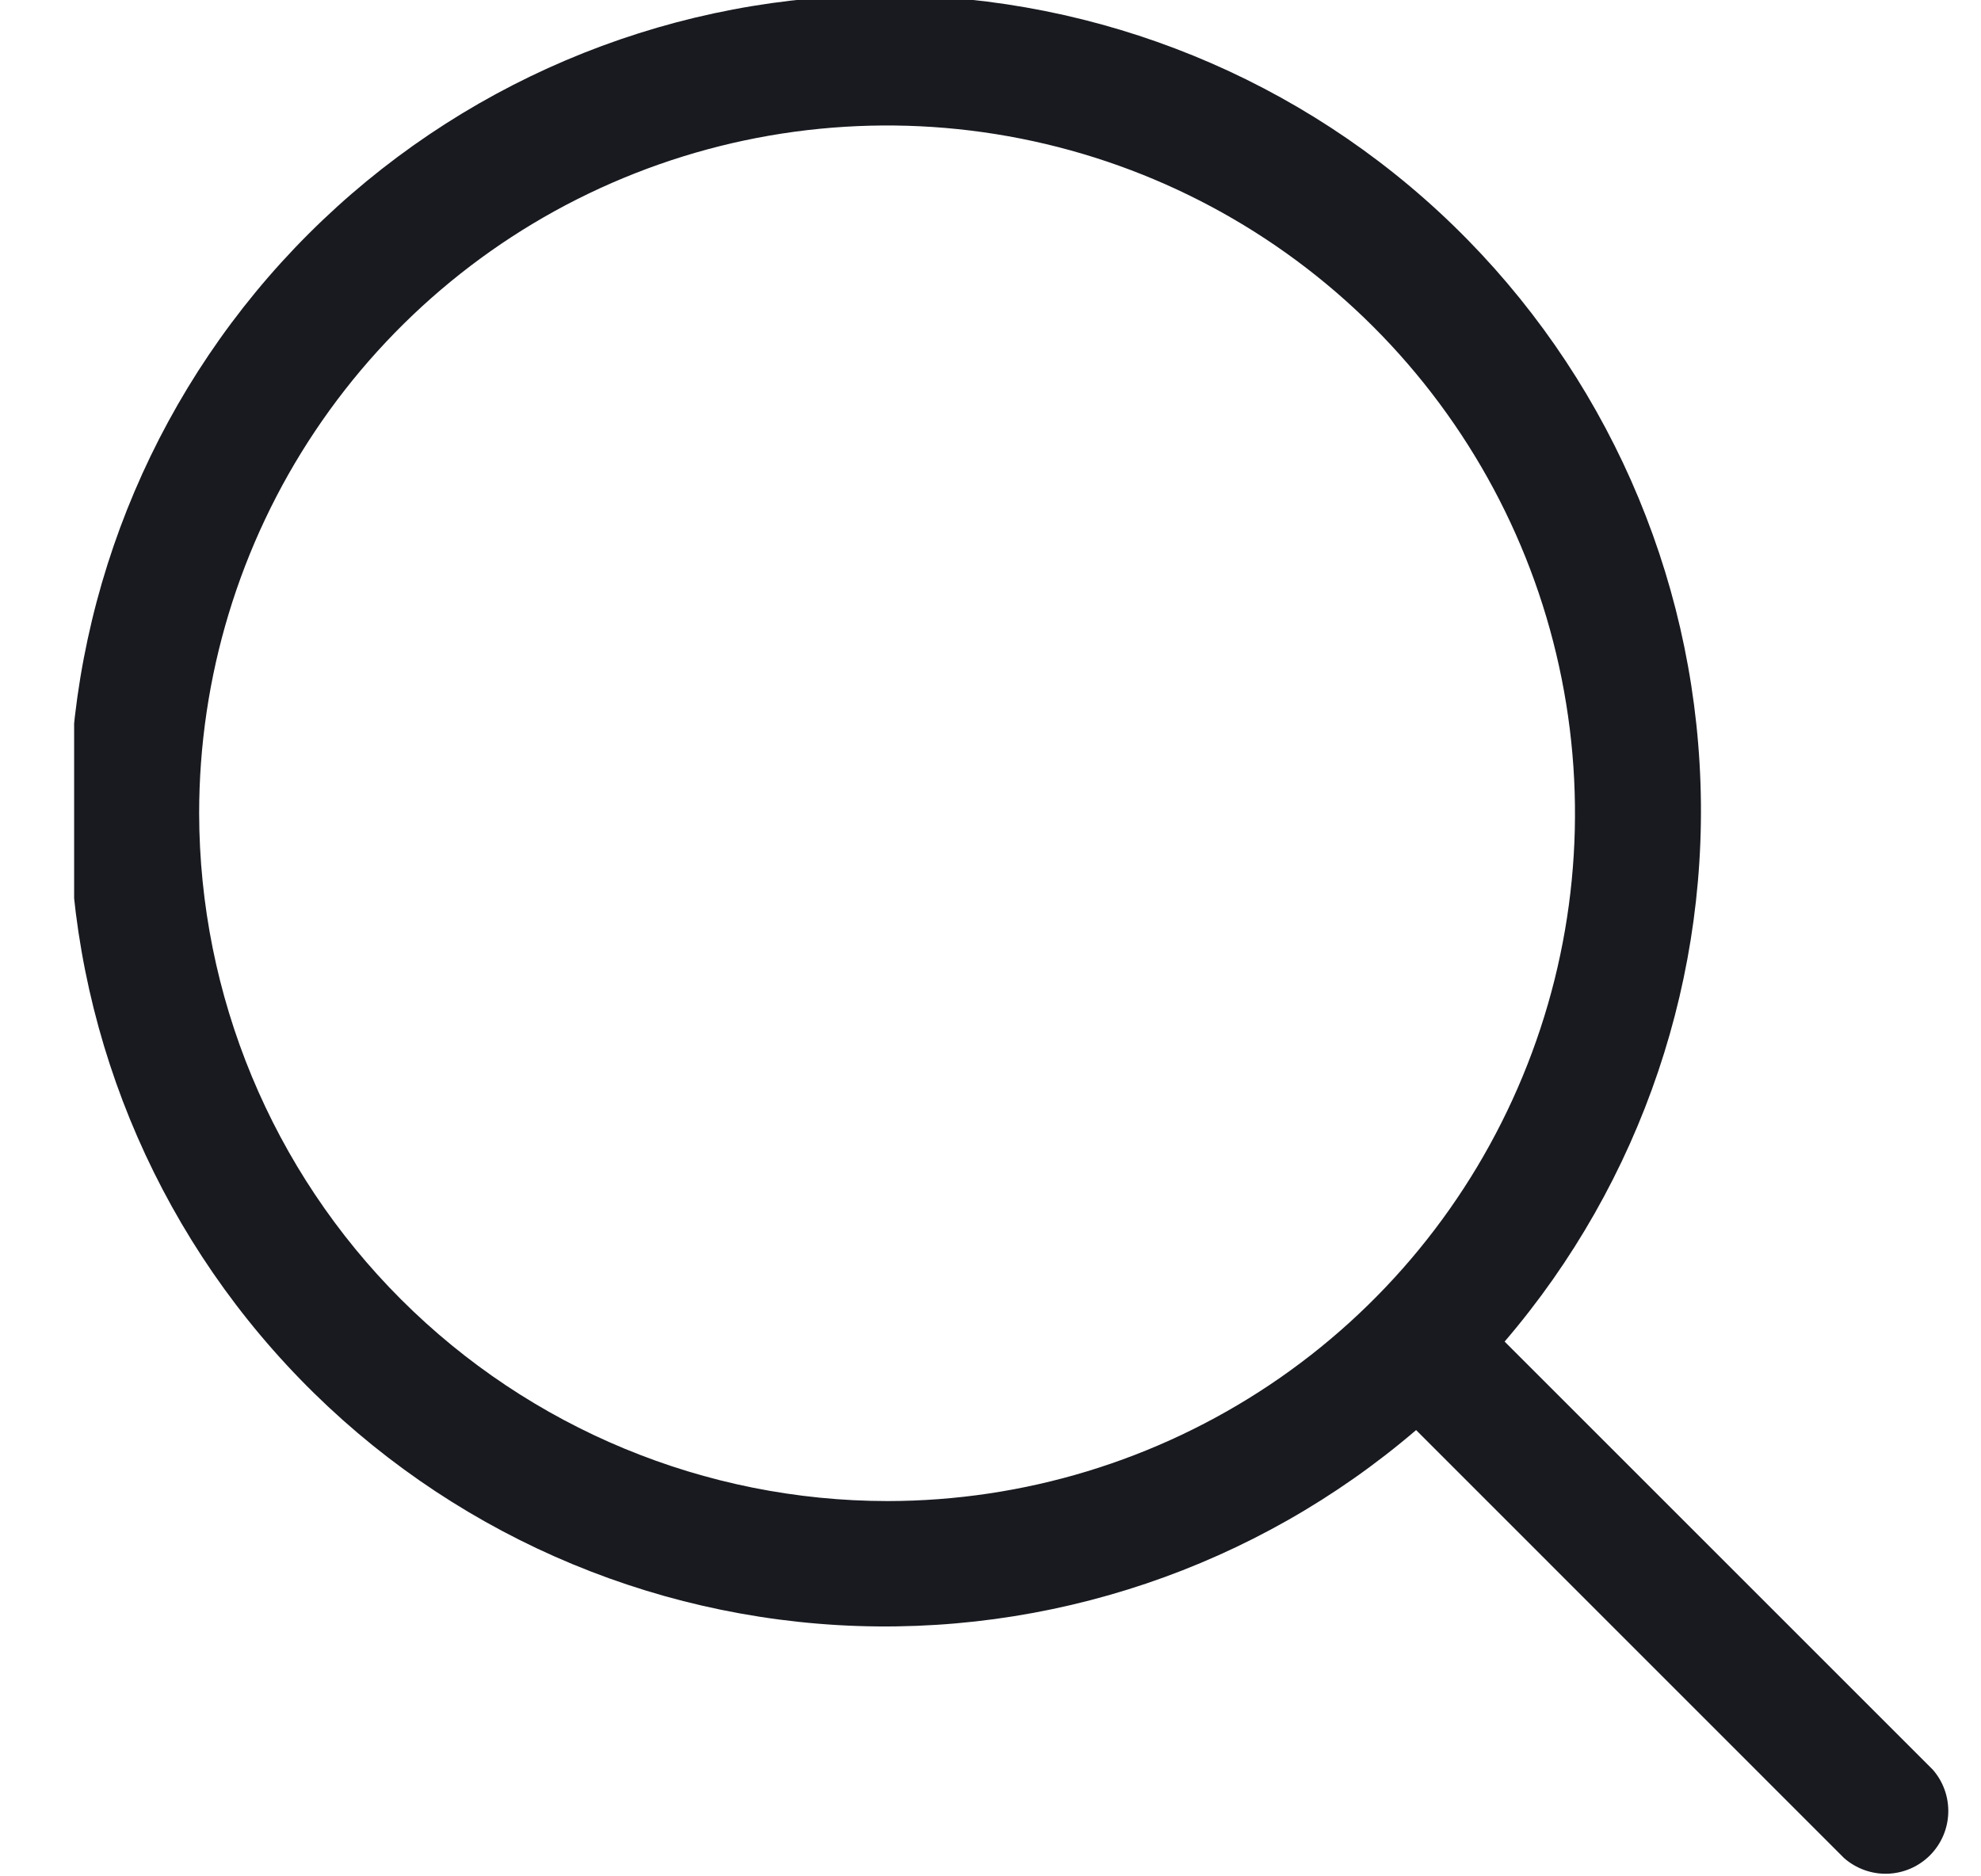 <svg width="19" height="18" viewBox="0 0 19 18" fill="none" xmlns="http://www.w3.org/2000/svg">
<g clip-path="url(#clip0_1925_7630)">
<path d="M18.537 16.976L14.431 12.87C15.747 11.334 16.418 9.347 16.301 7.328C16.185 5.308 15.29 3.412 13.806 2.037C12.322 0.663 10.362 -0.083 8.34 -0.045C6.317 -0.006 4.388 0.815 2.957 2.246C1.527 3.676 0.706 5.605 0.667 7.628C0.628 9.651 1.374 11.61 2.749 13.094C4.123 14.579 6.019 15.473 8.039 15.59C10.059 15.706 12.045 15.036 13.582 13.719L17.688 17.826C17.803 17.926 17.952 17.98 18.104 17.975C18.257 17.97 18.402 17.907 18.51 17.799C18.618 17.691 18.681 17.546 18.686 17.393C18.691 17.24 18.638 17.091 18.537 16.976ZM1.91 7.802C1.91 6.497 2.296 5.222 3.021 4.137C3.746 3.052 4.776 2.206 5.981 1.707C7.187 1.207 8.513 1.076 9.793 1.33C11.073 1.584 12.248 2.212 13.171 3.134C14.094 4.057 14.723 5.232 14.978 6.511C15.234 7.791 15.104 9.117 14.605 10.323C14.107 11.529 13.262 12.56 12.178 13.285C11.093 14.011 9.818 14.399 8.513 14.4C6.763 14.399 5.085 13.703 3.847 12.466C2.609 11.229 1.913 9.552 1.91 7.802Z" fill="#181A20"/>
</g>
<defs>
<clipPath id="clip0_1925_7630">
<rect width="18" height="18" fill="white" transform="translate(0.711)"/>
</clipPath>
</defs>
</svg>
